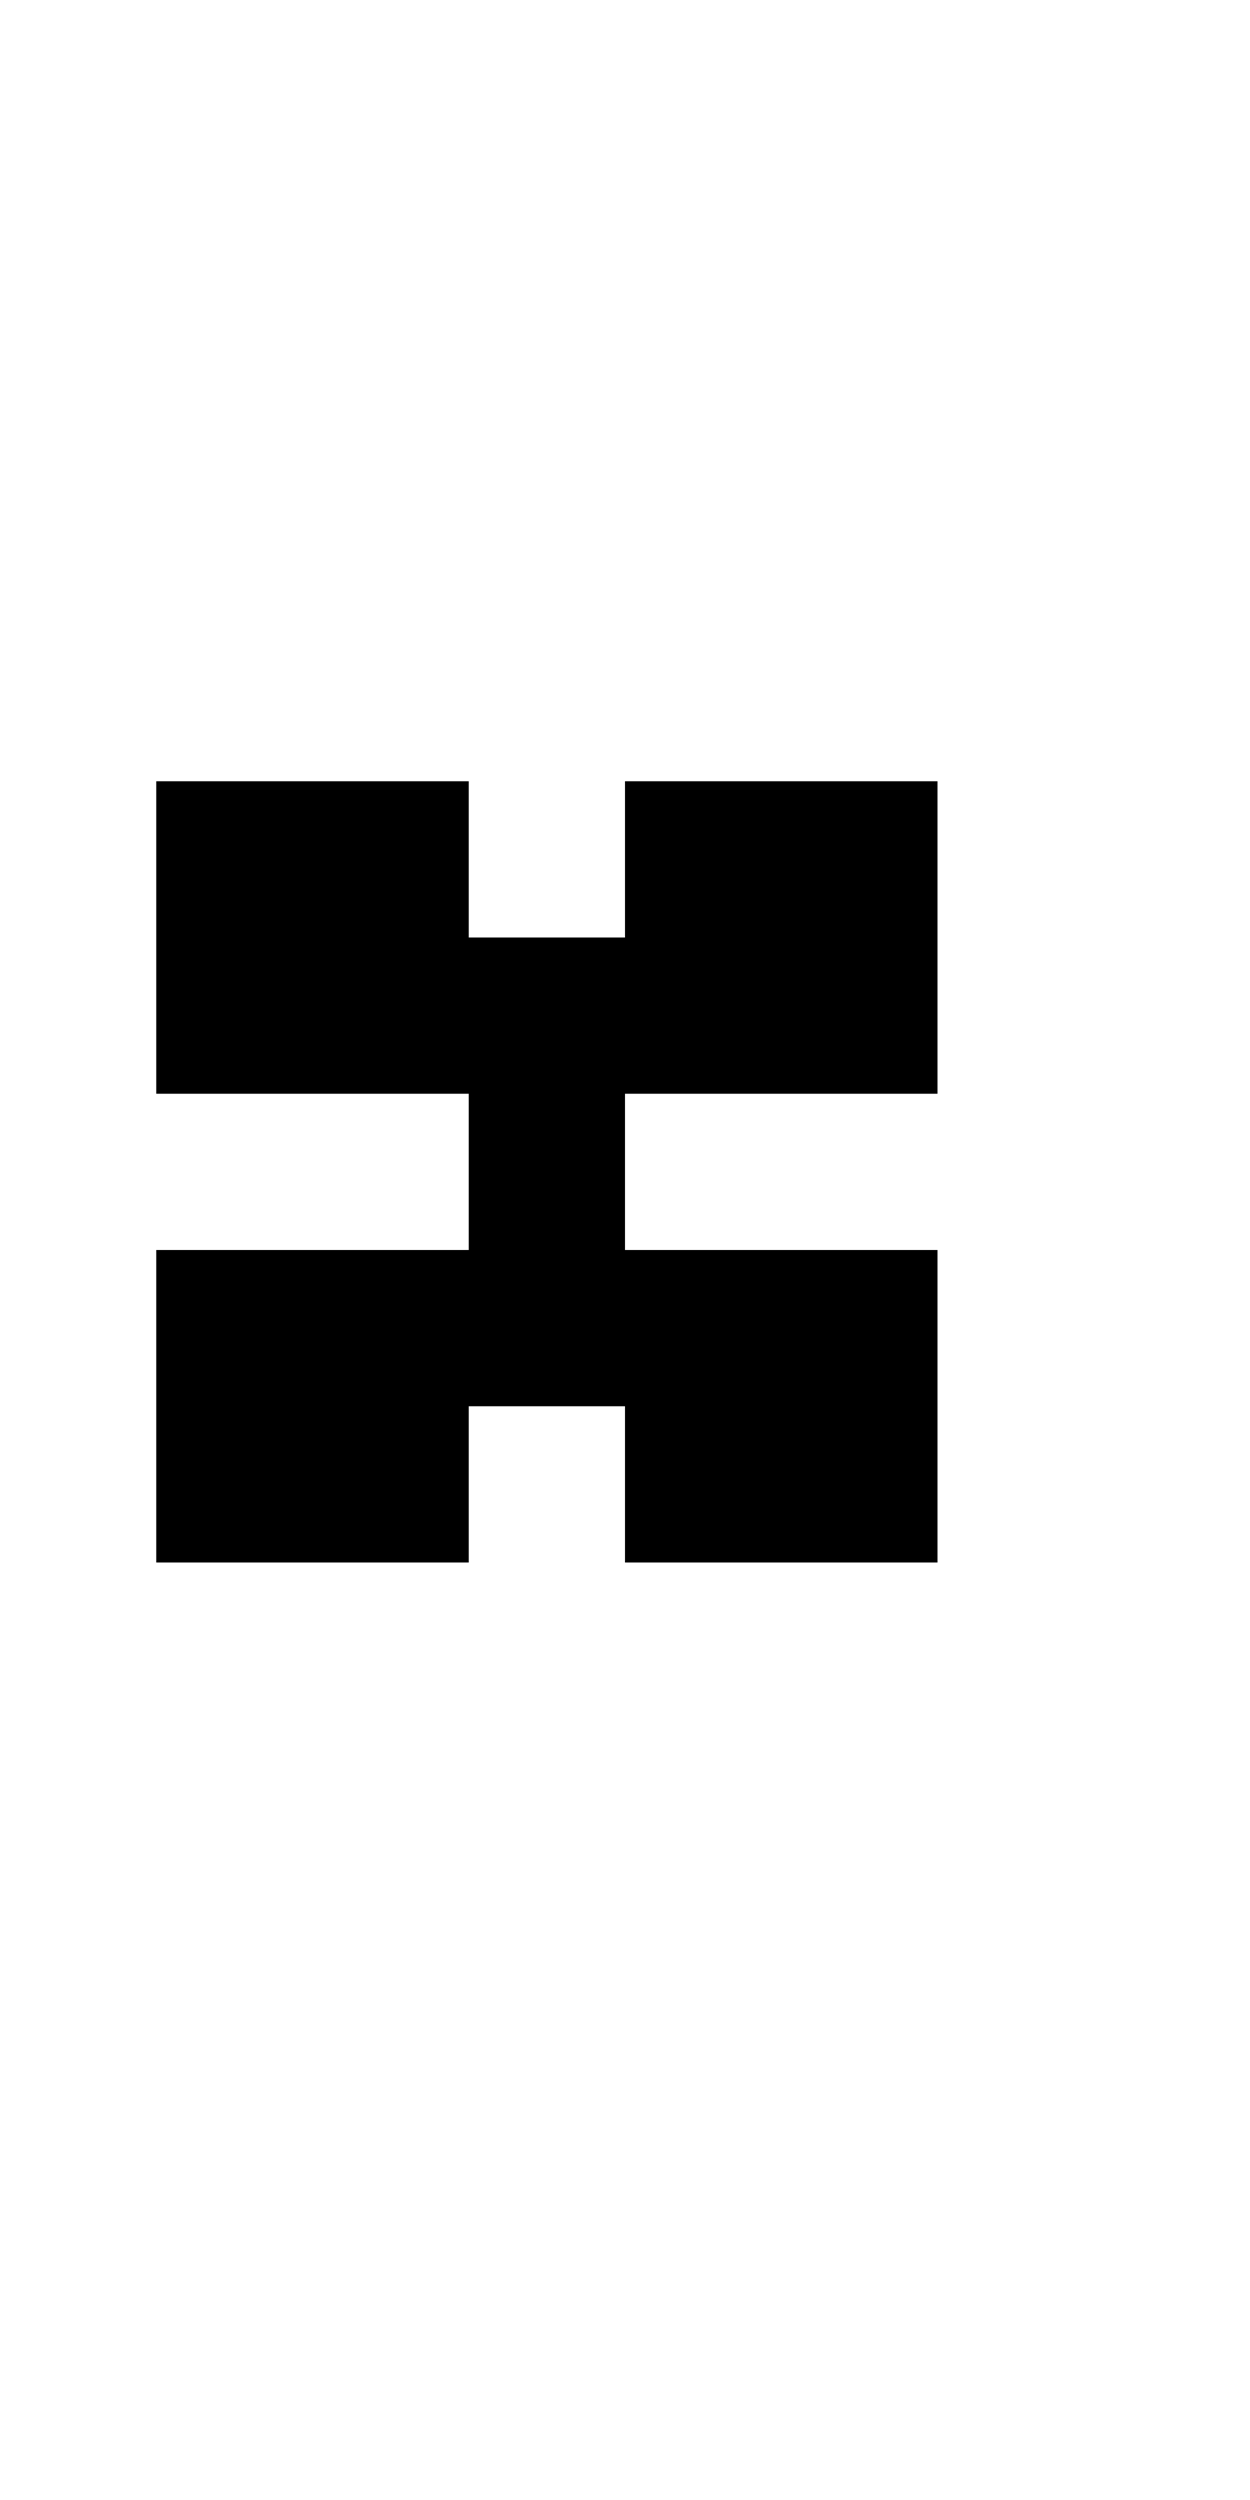 <?xml version="1.0" encoding="UTF-8" standalone="no"?>
<!DOCTYPE svg PUBLIC "-//W3C//DTD SVG 1.1//EN" 
  "http://www.w3.org/Graphics/SVG/1.1/DTD/svg11.dtd">
<svg width="8" height="16"
     xmlns="http://www.w3.org/2000/svg" version="1.1">
 <path d="  M 0,0  L 0,16  L 8,16  L 8,0  Z  M 1,8  L 3,8  L 3,7  L 1,7  L 1,5  L 3,5  L 3,6  L 4,6  L 4,5  L 6,5  L 6,7  L 4,7  L 4,8  L 6,8  L 6,10  L 4,10  L 4,9  L 3,9  L 3,10  L 1,10  Z  " style="fill:rgb(0, 0, 0); fill-opacity:0.000; stroke:none;" />
 <path d="  M 3,10  L 3,9  L 4,9  L 4,10  L 6,10  L 6,8  L 4,8  L 4,7  L 6,7  L 6,5  L 4,5  L 4,6  L 3,6  L 3,5  L 1,5  L 1,7  L 3,7  L 3,8  L 1,8  L 1,10  Z  " style="fill:rgb(0, 0, 0); fill-opacity:1.000; stroke:none;" />
</svg>
